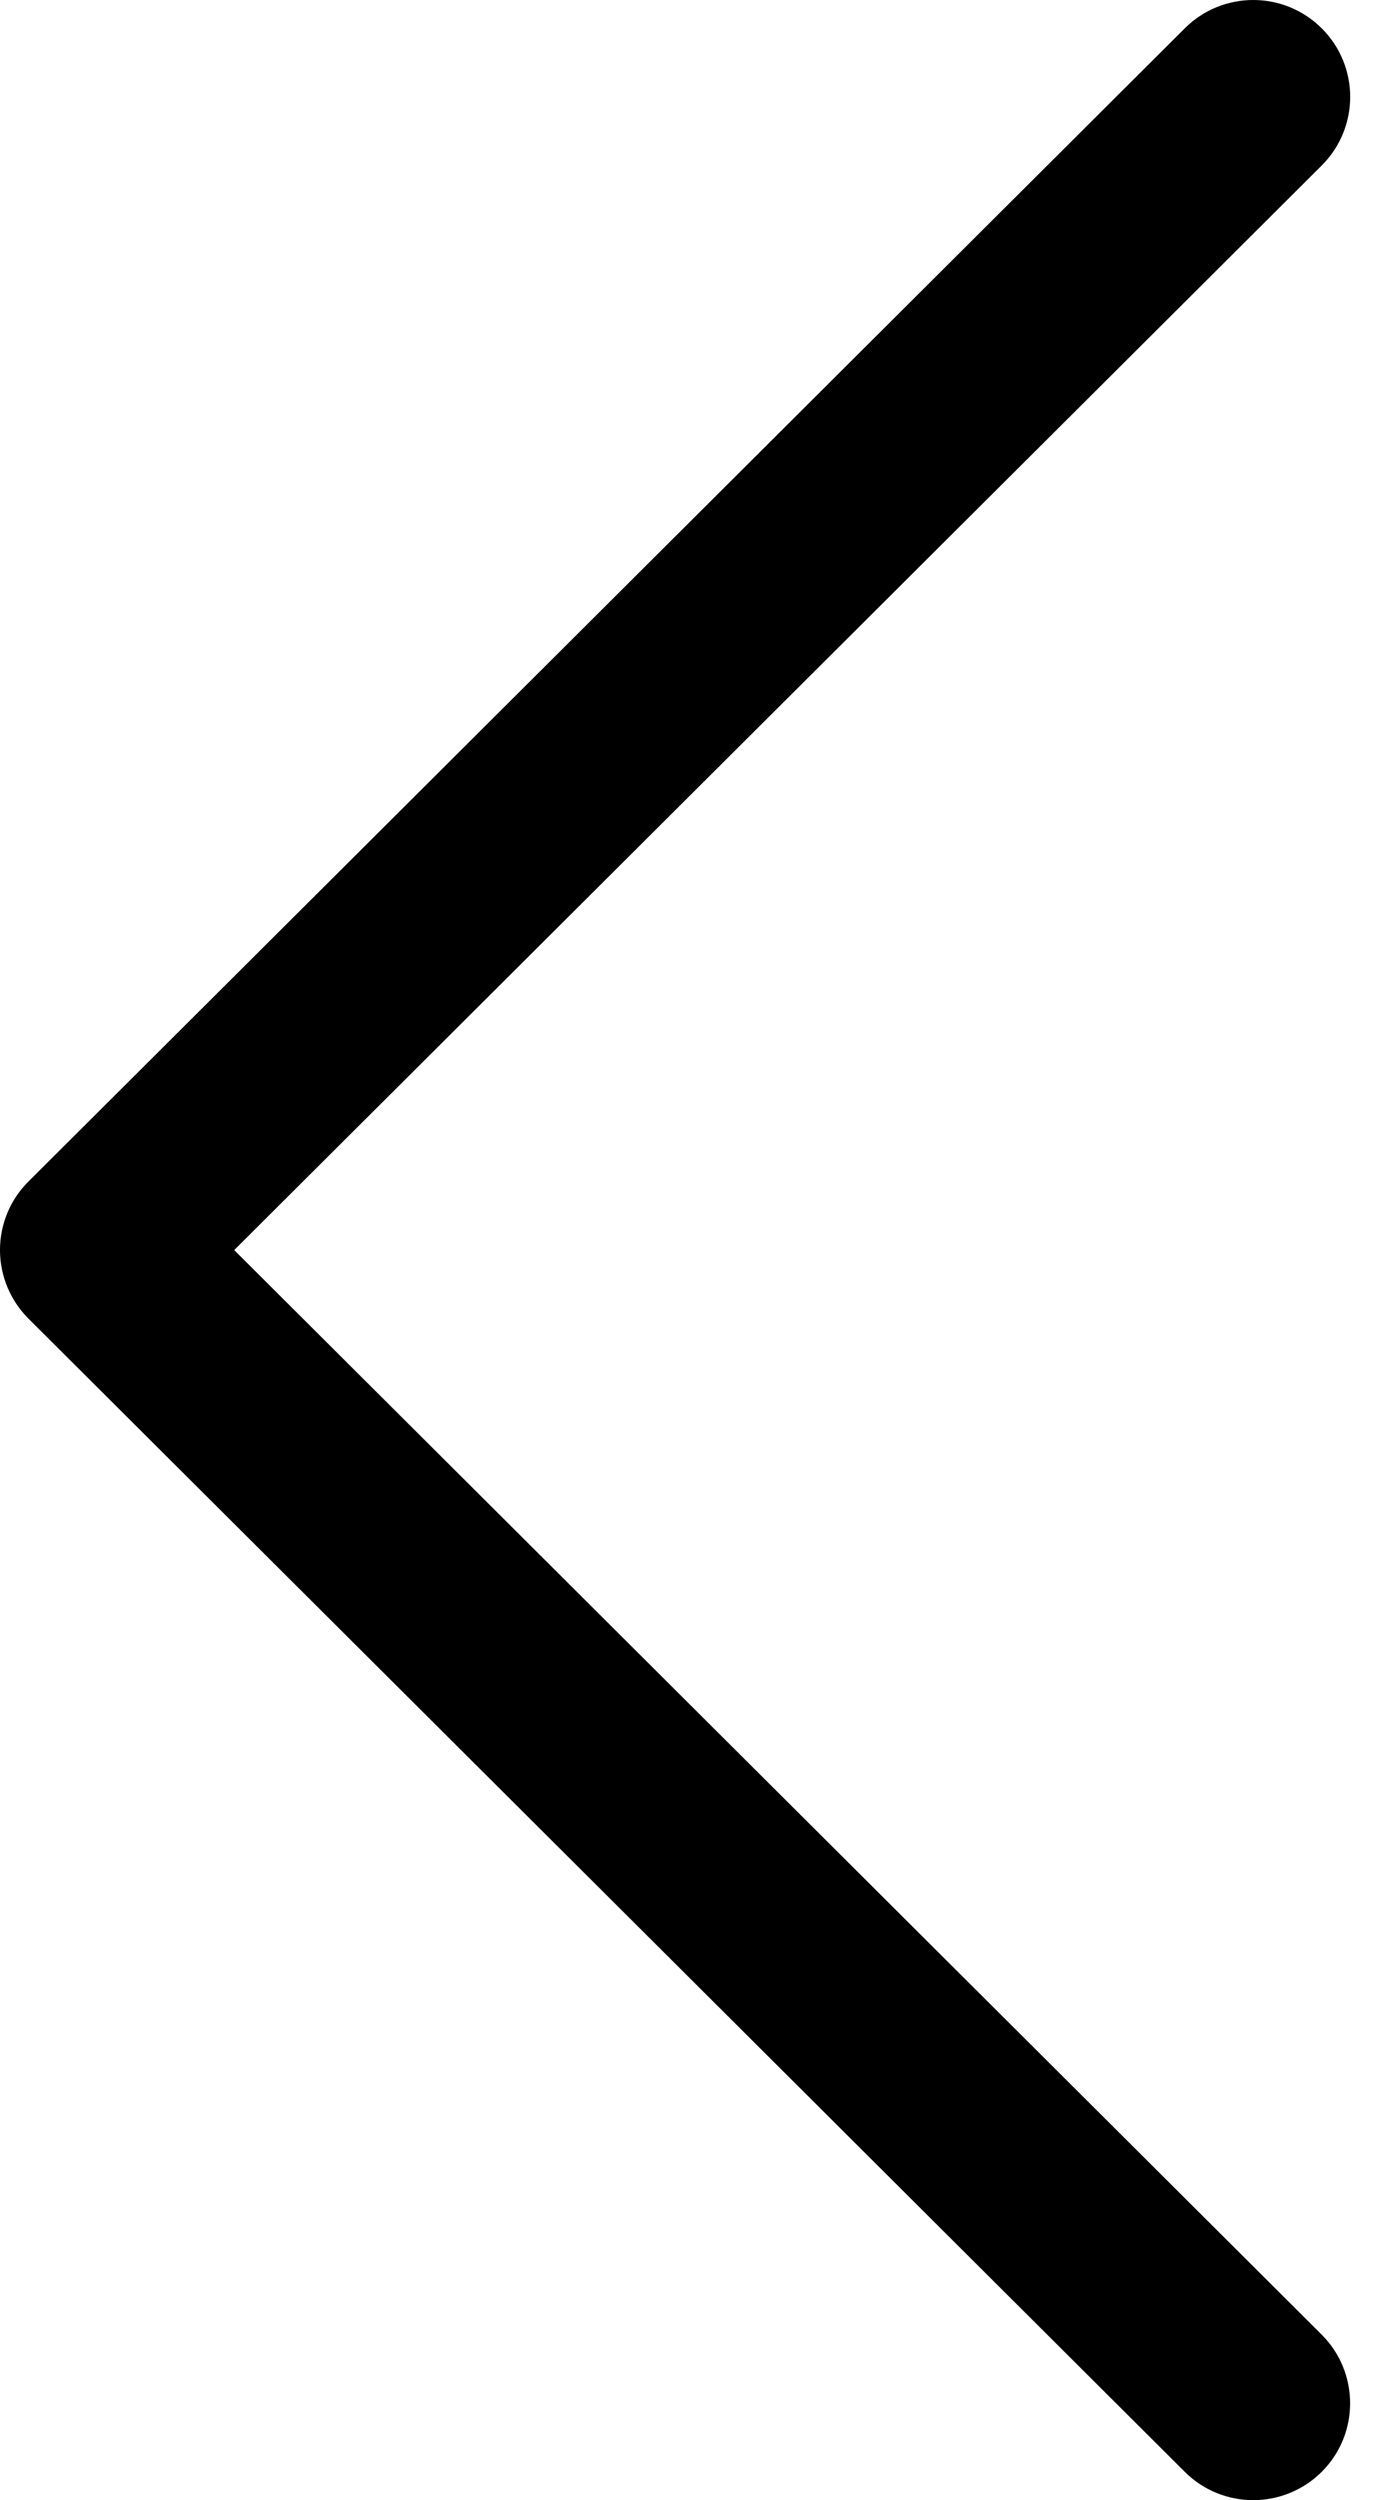 <svg width="14" height="25" viewBox="0 0 14 25" fill="none" xmlns="http://www.w3.org/2000/svg">
<path d="M0.285 13.186L11.848 24.717C12.227 25.095 12.84 25.094 13.219 24.715C13.596 24.337 13.595 23.723 13.217 23.345L2.342 12.5L13.217 1.655C13.596 1.277 13.597 0.664 13.219 0.285C13.029 0.095 12.781 0 12.533 0C12.285 0 12.037 0.094 11.848 0.283L0.285 11.814C0.102 11.995 -3.8147e-05 12.242 -3.8147e-05 12.5C-3.8147e-05 12.757 0.103 13.004 0.285 13.186Z" fill="black"/>
</svg>
